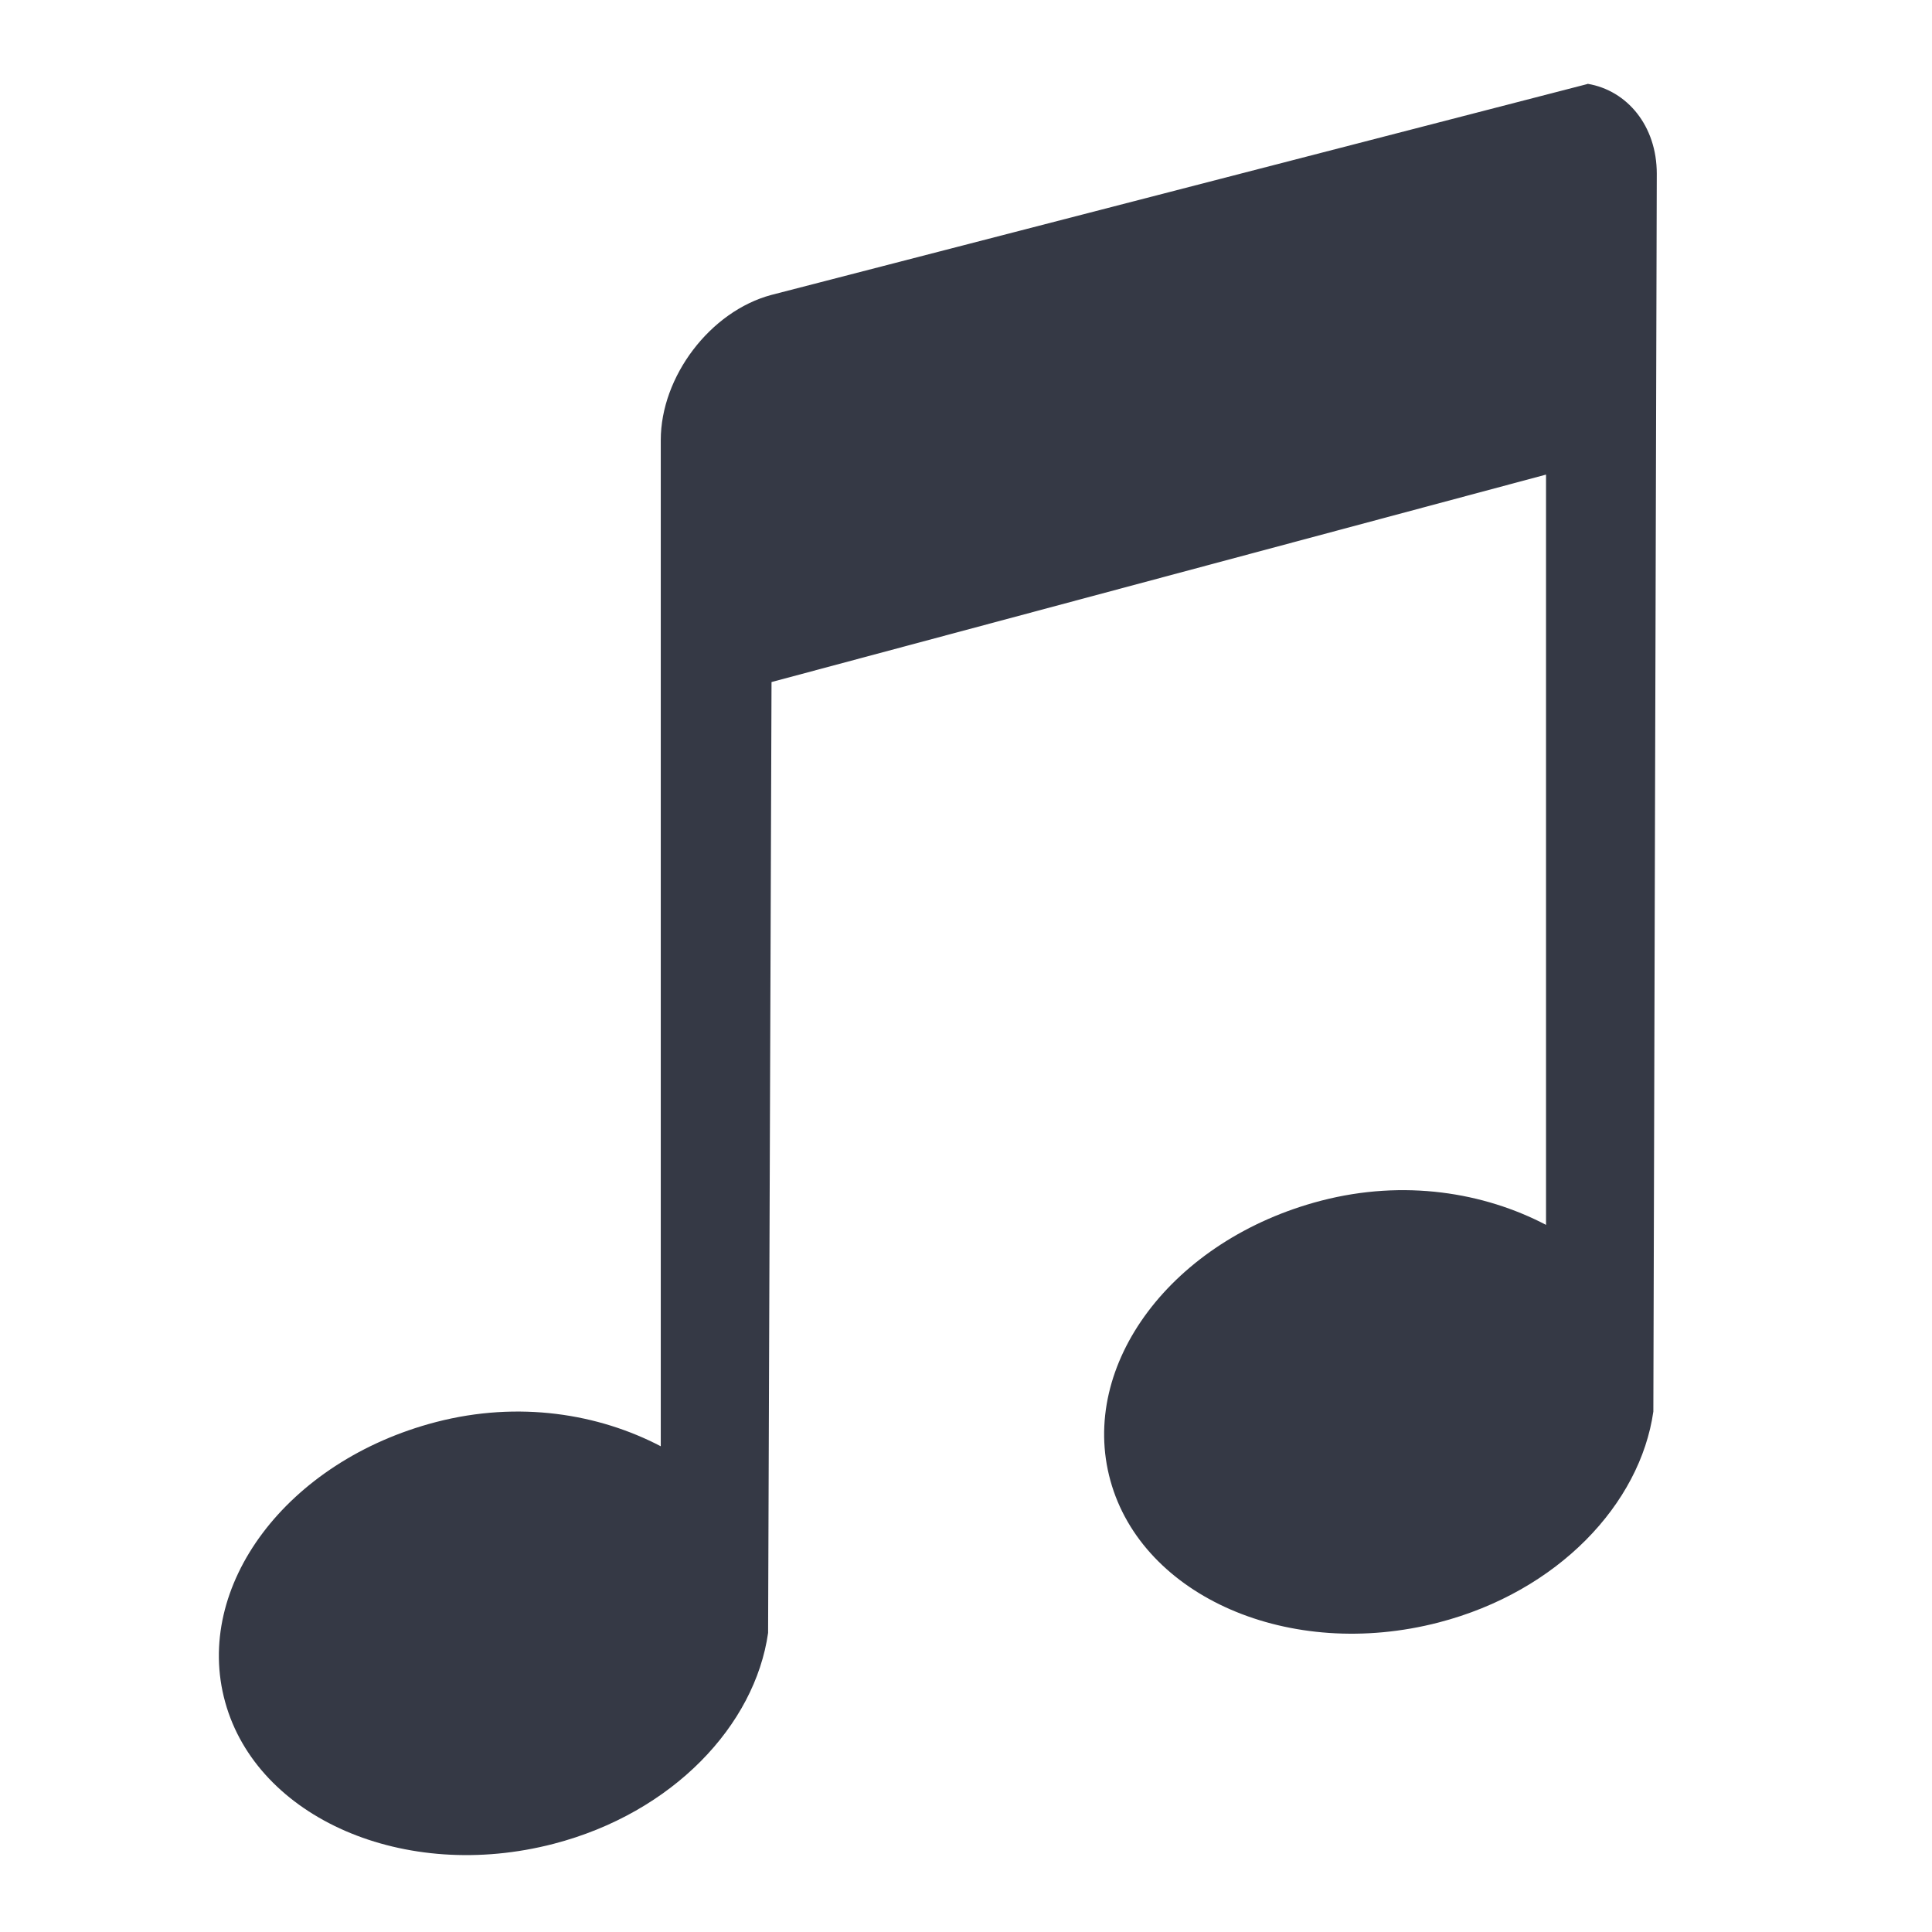 <?xml version="1.0" encoding="UTF-8" standalone="no"?>
<svg
   xmlns:dc="http://purl.org/dc/elements/1.1/"
   xmlns:cc="http://creativecommons.org/ns#"
   xmlns:rdf="http://www.w3.org/1999/02/22-rdf-syntax-ns#"
   xmlns:svg="http://www.w3.org/2000/svg"
   xmlns="http://www.w3.org/2000/svg"
   xmlns:sodipodi="http://sodipodi.sourceforge.net/DTD/sodipodi-0.dtd"
   xmlns:inkscape="http://www.inkscape.org/namespaces/inkscape"
   height="48"
   id="svg7384"
   version="1.1"
   width="48"
   inkscape:version="0.91 r"
   sodipodi:docname="55.svg">
  <sodipodi:namedview
     pagecolor="#ffffff"
     bordercolor="#666666"
     borderopacity="1"
     objecttolerance="10"
     gridtolerance="10"
     guidetolerance="10"
     inkscape:pageopacity="0"
     inkscape:pageshadow="2"
     inkscape:window-width="640"
     inkscape:window-height="480"
     id="namedview19"
     showgrid="true"
     inkscape:zoom="19.145833"
     inkscape:cx="24"
     inkscape:cy="24"
     inkscape:current-layer="g4223">
    <inkscape:grid
       type="xygrid"
       id="grid4202" />
  </sodipodi:namedview>
  <title
     id="title9167">elementary Symbolic Icon Theme</title>
  <defs
     id="defs7386">
    <filter
       id="filter7554"
       style="color-interpolation-filters:sRGB">
      <feBlend
         id="feBlend7556"
         in2="BackgroundImage"
         mode="darken" />
    </filter>
    <filter
       id="filter7554-7"
       style="color-interpolation-filters:sRGB">
      <feBlend
         id="feBlend7556-6"
         in2="BackgroundImage"
         mode="darken" />
    </filter>
  </defs>
  <g
     id="layer9"
     label="status"
     style="display:inline"
     transform="matrix(2.998,0,0,2.998,-1298.159,755.534)" />
  <g
     id="layer13"
     style="display:inline"
     transform="matrix(2.998,0,0,2.998,-1298.159,755.534)" />
  <g
     id="layer14"
     transform="matrix(2.998,0,0,2.998,-1298.159,755.534)" />
  <g
     id="layer15"
     style="display:inline"
     transform="matrix(2.998,0,0,2.998,-1298.159,755.534)" />
  <g
     id="g71291"
     style="display:inline"
     transform="matrix(2.998,0,0,2.998,-1298.159,755.534)" />
  <g
     id="layer12"
     style="display:inline"
     transform="matrix(2.998,0,0,2.998,-1298.159,755.534)" />
  <g
     transform="matrix(1.785,0,0,1.785,-753.375,467.937)"
     style="display:inline;fill:#353945;fill-opacity:1"
     id="g4223">
    <g
       id="layer13-5"
       style="display:inline;fill:#353945;fill-opacity:1"
       transform="matrix(1.54,0,0,1.54,-674.455,638.38)">
      <path
         inkscape:connector-curvature="0"
         d="m 726.369,-584 -7.375,1.906 c -0.554,0.148 -1,0.739 -1,1.312 l 0,9.094 c -0.562,-0.294 -1.283,-0.413 -2.031,-0.219 -1.35,0.351 -2.196,1.484 -1.906,2.531 0.289,1.047 1.619,1.632 2.969,1.281 1.077,-0.28 1.819,-1.071 1.938,-1.906 l 0.031,-8.594 7,-1.875 0,6.781 c -0.562,-0.294 -1.283,-0.413 -2.031,-0.219 -1.35,0.351 -2.196,1.484 -1.906,2.531 0.289,1.047 1.619,1.632 2.969,1.281 1.077,-0.28 1.819,-1.071 1.938,-1.906 l 0.031,-11.188 c 0,-0.43 -0.266,-0.752 -0.625,-0.812 z"
         id="rect2996-2"
         style="color:#bebebe;display:inline;overflow:visible;visibility:visible;fill:#353945;fill-opacity:1;fill-rule:nonzero;stroke:none;stroke-width:1;marker:none;enable-background:accumulate" />
    </g>
  </g>
</svg>

